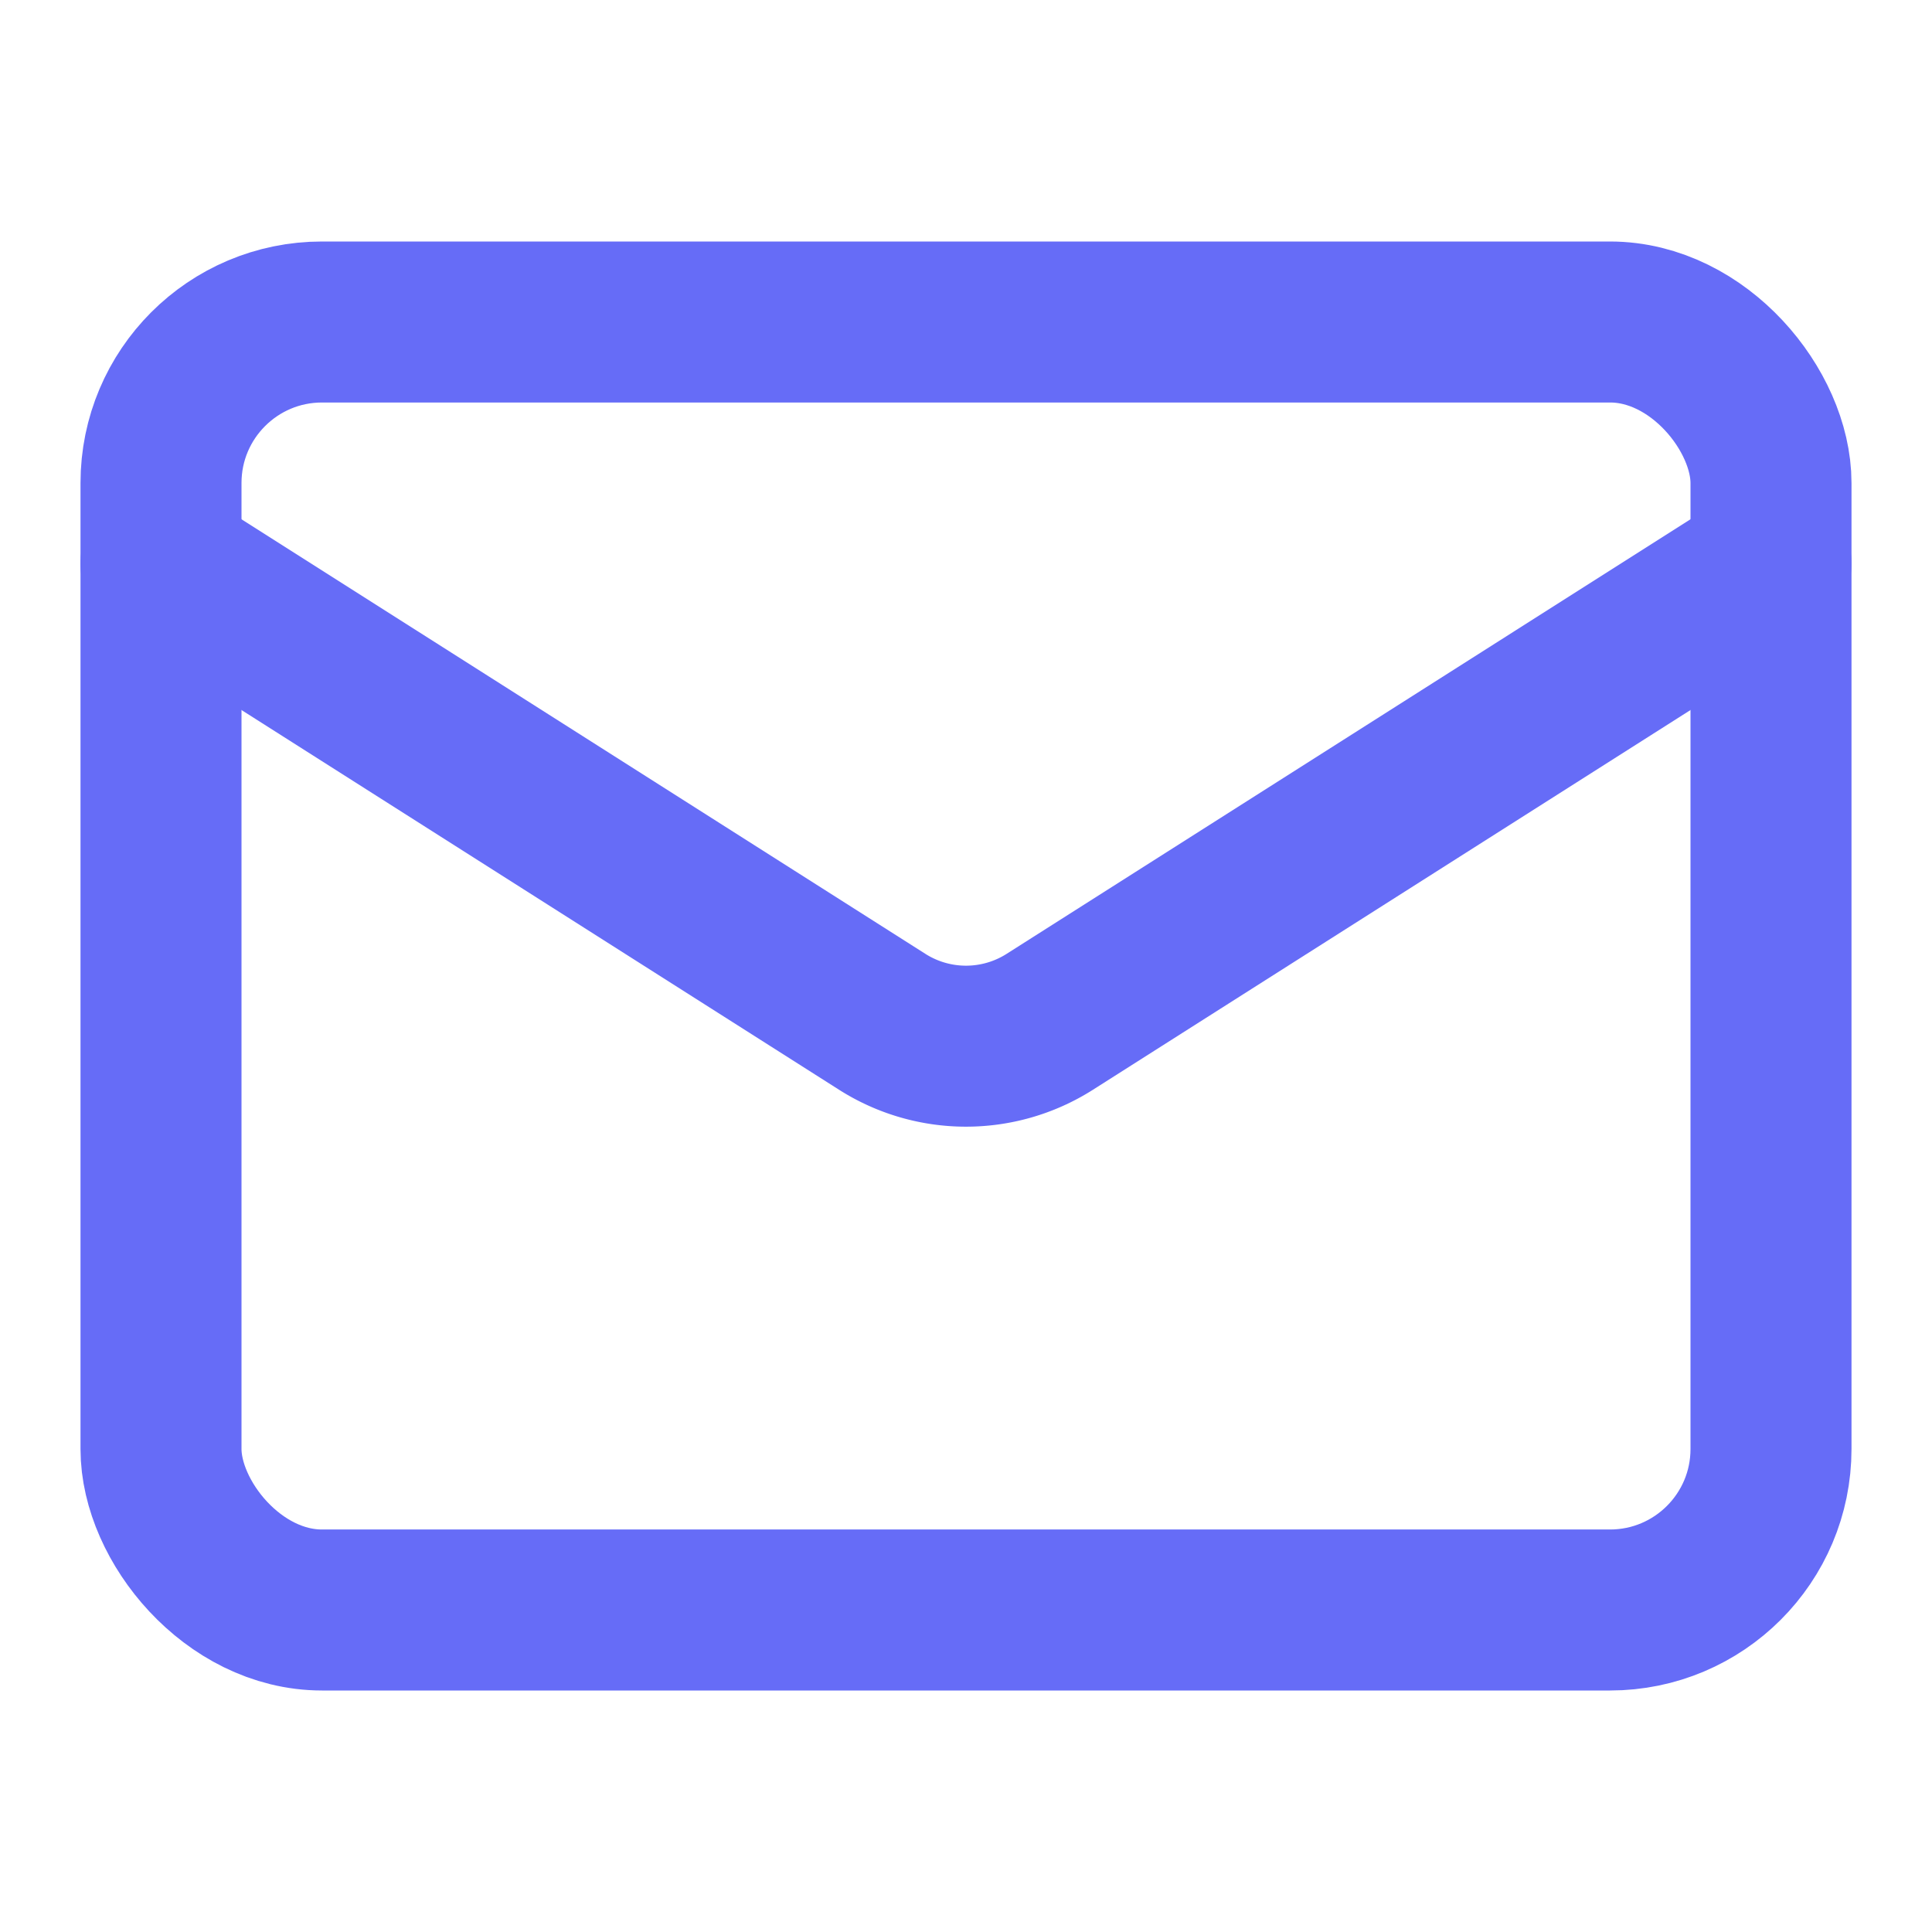 <!-- @license lucide-static v0.331.0 - ISC -->
<svg xmlns="http://www.w3.org/2000/svg"
     width="24"
     height="24"
     viewBox="0 0 24 24"
     fill="none"
     stroke="#666CF7"
     stroke-width="2"
     stroke-linecap="round"
     stroke-linejoin="round"
     class="lucide lucide-mail">
        <rect width="20" height="16" x="2" y="4" rx="2"/>
        <path d="m22 7-8.97 5.7a1.94 1.94 0 0 1-2.06 0L2 7"/>
</svg>